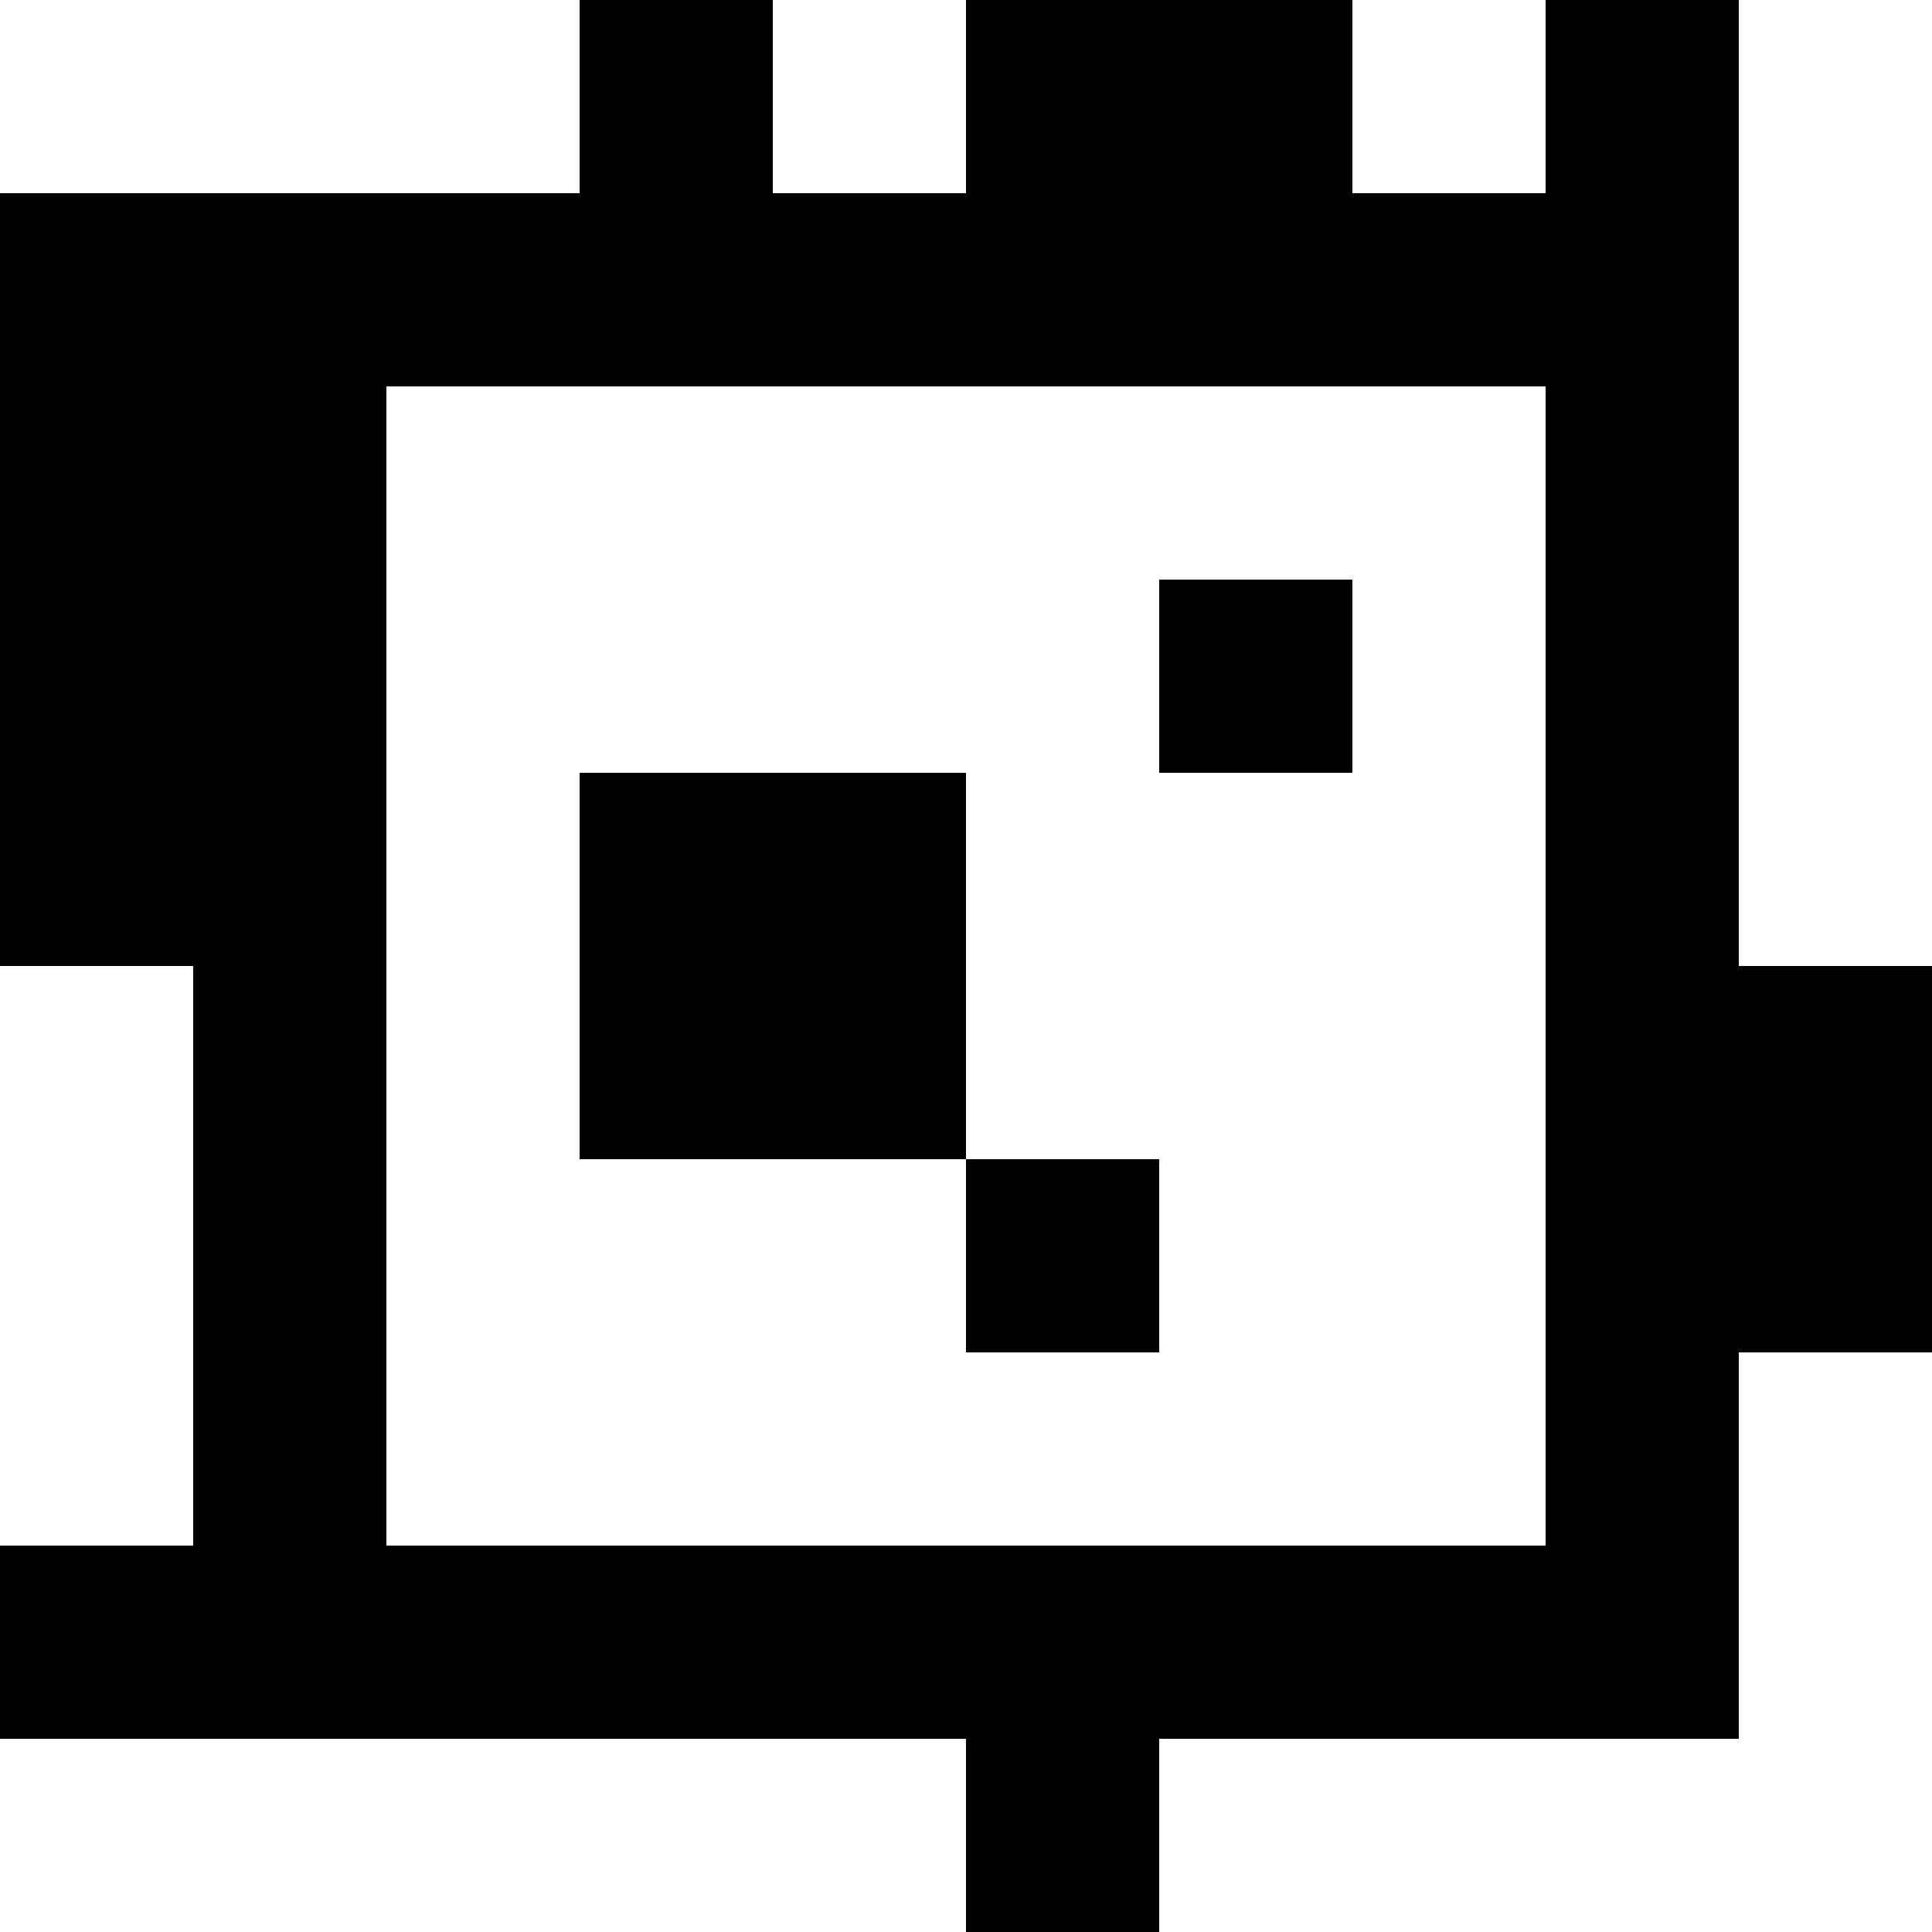 <?xml version="1.0" standalone="yes"?>
<svg xmlns="http://www.w3.org/2000/svg" width="100" height="100">
<rect width="100%" height="100%" fill="#808080" stroke="none"/>
<path style="fill:#ffffff; stroke:none;" d="M0 0L0 10L30 10L30 0L0 0z"/>
<path style="fill:#000000; stroke:none;" d="M30 0L30 10L0 10L0 50L10 50L10 80L0 80L0 90L50 90L50 100L60 100L60 90L90 90L90 70L100 70L100 50L90 50L90 0L80 0L80 10L70 10L70 0L50 0L50 10L40 10L40 0L30 0z"/>
<path style="fill:#ffffff; stroke:none;" d="M40 0L40 10L50 10L50 0L40 0M70 0L70 10L80 10L80 0L70 0M90 0L90 50L100 50L100 0L90 0M20 20L20 80L80 80L80 20L20 20z"/>
<path style="fill:#000000; stroke:none;" d="M60 30L60 40L70 40L70 30L60 30M30 40L30 60L50 60L50 70L60 70L60 60L50 60L50 40L30 40z"/>
<path style="fill:#ffffff; stroke:none;" d="M0 50L0 80L10 80L10 50L0 50M90 70L90 90L60 90L60 100L100 100L100 70L90 70M0 90L0 100L50 100L50 90L0 90z"/>
</svg>
